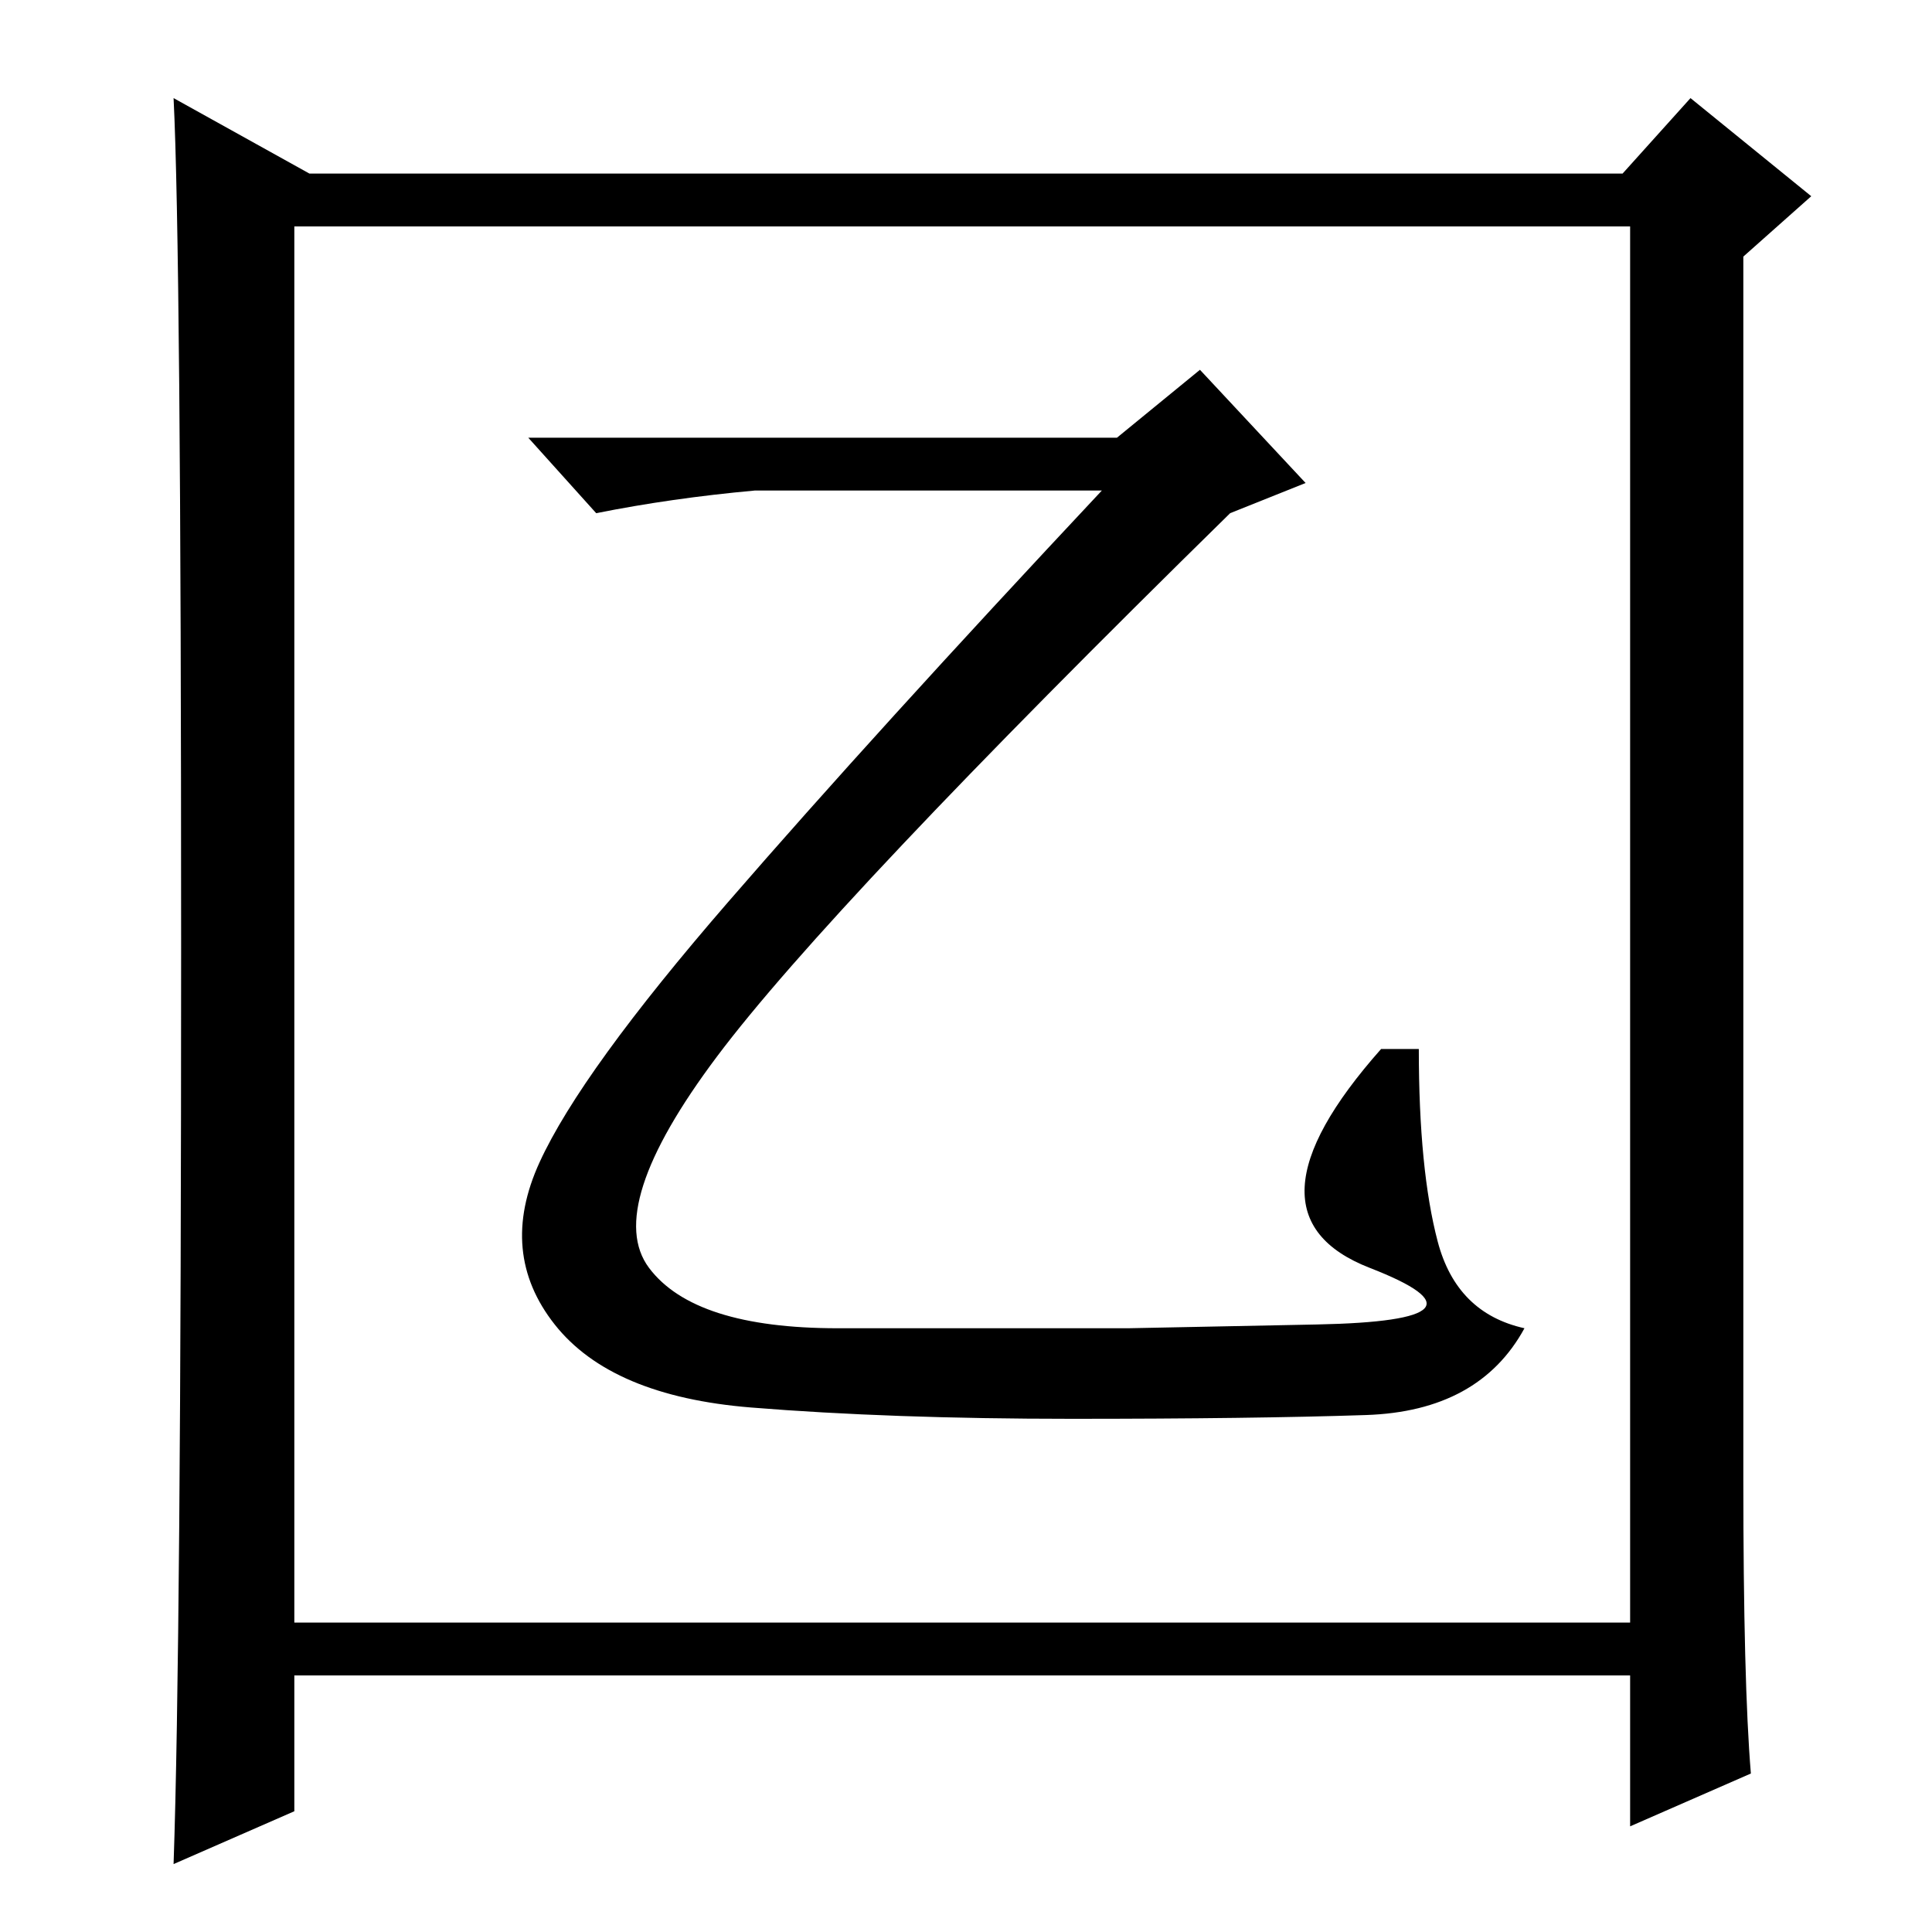 <?xml version="1.0" standalone="no"?>
<!DOCTYPE svg PUBLIC "-//W3C//DTD SVG 1.1//EN" "http://www.w3.org/Graphics/SVG/1.1/DTD/svg11.dtd" >
<svg xmlns="http://www.w3.org/2000/svg" xmlns:xlink="http://www.w3.org/1999/xlink" version="1.1" viewBox="0 -36 256 256">
  <g transform="matrix(1 0 0 -1 0 220)">
   <path fill="currentColor"
d="M232 21l-16 -7v20h-177v-18l-16 -7q1 29 1 121.5t-1 112.5l18 -10h174l9 10l16 -13l-9 -8v-162q0 -27 1 -39zM39 41h177v185h-177v-185zM148 198l11 9l14 -15l-10 -4q-53 -52 -68 -72t-9 -28t25 -8h38.5t25 0.5t7 7.5t1.5 29h5q0 -16 2.5 -25.5t11.5 -11.5
q-6 -11 -21 -11.5t-39 -0.5t-42.5 1.5t-26 11t-2 21.5t25 34.5t49.5 54.5h-46q-11 -1 -21 -3l-9 10h78z" />
  </g>

</svg>
